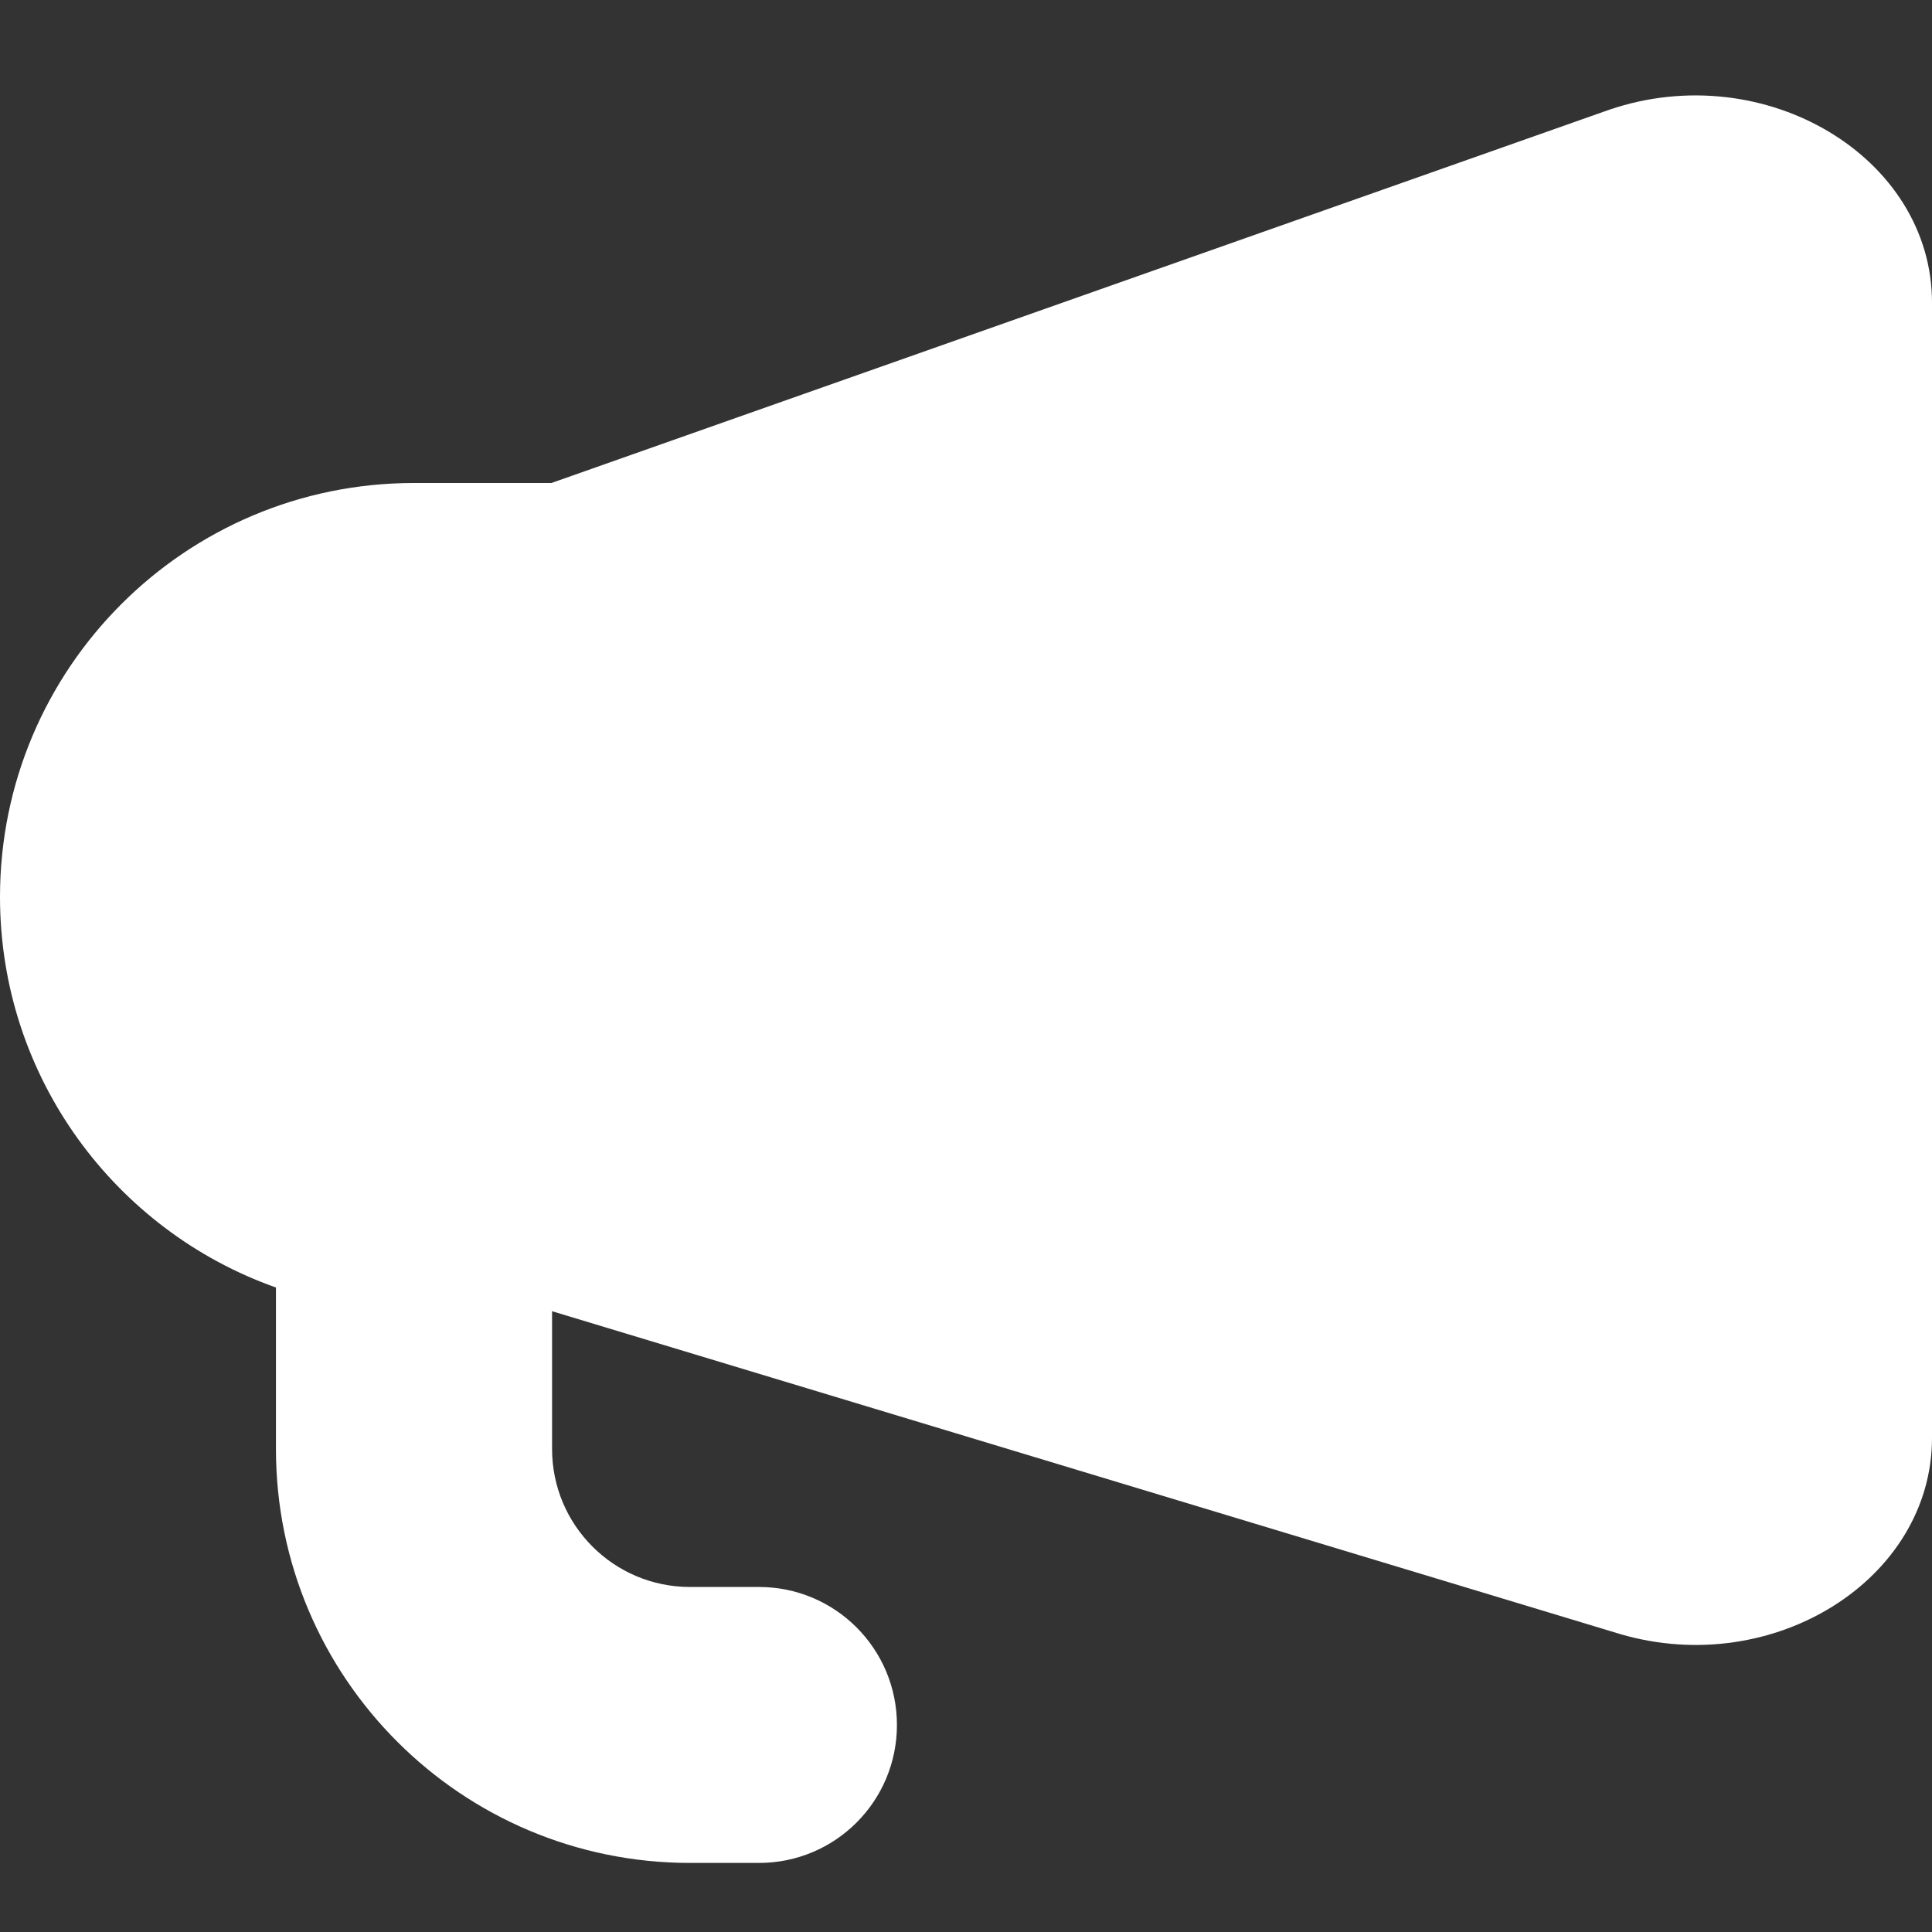 <svg width="12" height="12" viewBox="0 0 12 12" fill="none" xmlns="http://www.w3.org/2000/svg">
<rect x="0" y="0" width="12" height="12" fill="#333333" stroke="none"/>
<path fill-rule="evenodd" clip-rule="evenodd" d="M3.429 3H2.571C1.151 3 0 4.151 0 5.571C0 6.691 0.716 7.644 1.714 7.997V9C1.714 10.42 2.866 11.571 4.286 11.571H4.714C5.188 11.571 5.571 11.188 5.571 10.714C5.571 10.241 5.188 9.857 4.714 9.857H4.286C3.812 9.857 3.429 9.473 3.429 9V8.143V7.714V3Z" fill="white"/>
<path d="M9.997 0.681L3.425 3V8.143L10.065 10.15C11.017 10.428 12 9.808 12 8.931V1.88C12 0.975 10.961 0.354 9.997 0.681Z" fill="white"/>
</svg>
